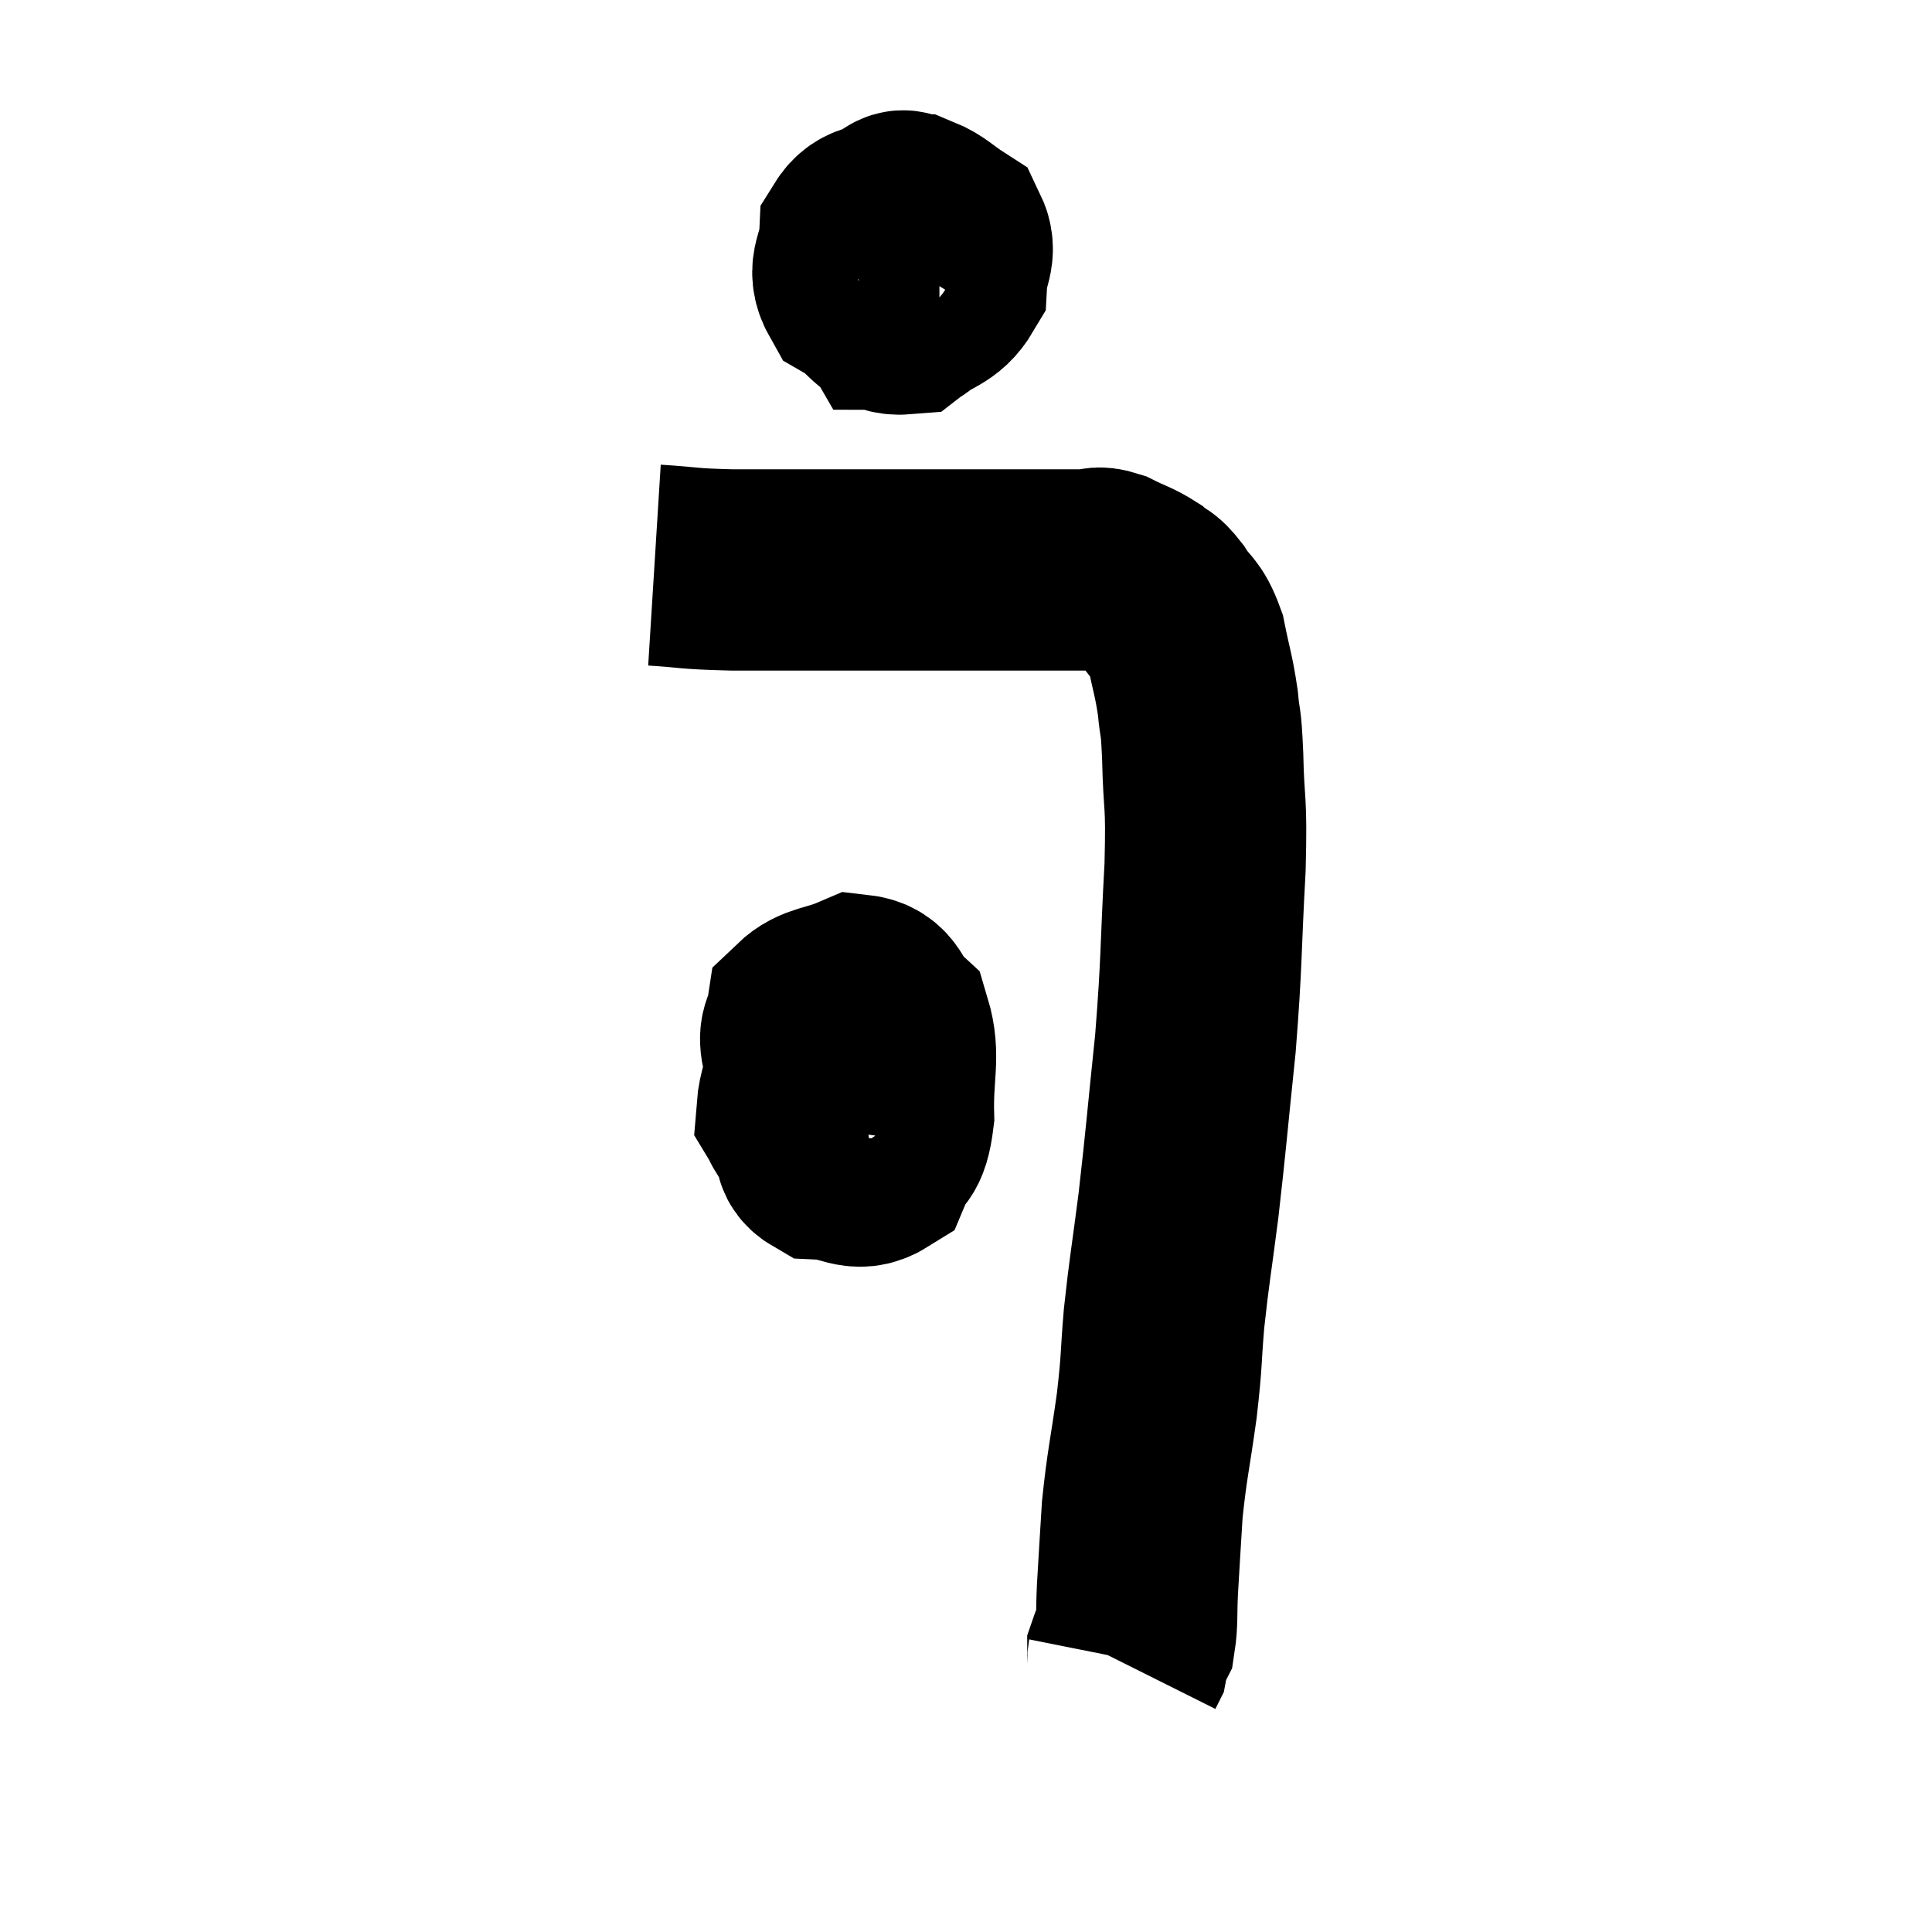 <svg width="48" height="48" viewBox="0 0 48 48" xmlns="http://www.w3.org/2000/svg"><path d="M 16.26 14.04 C 17.22 14.1, 16.995 14.13, 18.18 14.16 C 19.59 14.16, 19.545 14.16, 21 14.16 C 22.5 14.16, 22.755 14.16, 24 14.16 C 24.99 14.16, 25.215 14.16, 25.98 14.16 C 26.52 14.16, 26.67 14.16, 27.06 14.16 C 27.3 14.16, 27.21 14.055, 27.54 14.16 C 27.96 14.37, 28.05 14.37, 28.38 14.58 C 28.62 14.79, 28.59 14.655, 28.86 15 C 29.16 15.48, 29.235 15.345, 29.46 15.96 C 29.61 16.71, 29.655 16.755, 29.76 17.46 C 29.82 18.12, 29.835 17.76, 29.88 18.78 C 29.91 20.16, 29.985 19.755, 29.94 21.54 C 29.82 23.73, 29.865 23.82, 29.7 25.92 C 29.49 27.93, 29.475 28.23, 29.28 29.94 C 29.1 31.35, 29.055 31.515, 28.92 32.76 C 28.83 33.84, 28.875 33.735, 28.74 34.92 C 28.56 36.21, 28.5 36.36, 28.38 37.5 C 28.32 38.49, 28.305 38.685, 28.26 39.48 C 28.23 40.08, 28.26 40.29, 28.2 40.68 C 28.11 40.86, 28.065 40.905, 28.02 41.04 C 28.02 41.13, 28.035 41.145, 28.02 41.22 L 27.96 41.34" fill="none" stroke="black" stroke-width="5"></path><path d="M 23.34 5.4 C 22.86 5.4, 22.875 5.28, 22.38 5.4 C 21.87 5.64, 21.63 5.445, 21.36 5.88 C 21.33 6.51, 21.03 6.66, 21.3 7.14 C 21.87 7.47, 21.885 7.845, 22.44 7.8 C 22.98 7.38, 23.235 7.44, 23.52 6.96 C 23.55 6.42, 23.775 6.285, 23.58 5.88 C 23.16 5.61, 23.07 5.475, 22.74 5.34 C 22.5 5.34, 22.5 5.115, 22.26 5.34 C 22.02 5.79, 21.81 5.655, 21.78 6.24 C 21.96 6.96, 21.93 7.32, 22.14 7.68 C 22.38 7.68, 22.38 7.89, 22.62 7.68 C 22.86 7.26, 22.98 7.125, 23.1 6.84 C 23.1 6.69, 23.145 6.645, 23.1 6.54 C 23.01 6.48, 22.965 6.45, 22.92 6.42 C 22.92 6.42, 22.92 6.42, 22.92 6.42 C 22.92 6.42, 22.92 6.42, 22.92 6.42 C 22.92 6.42, 22.92 6.42, 22.92 6.42 L 22.92 6.42" fill="none" stroke="black" stroke-width="5"></path><path d="M 21.42 26.46 C 21.09 26.49, 21.045 26.13, 20.76 26.52 C 20.52 27.27, 20.355 27.45, 20.28 28.02 C 20.37 28.41, 20.1 28.59, 20.46 28.8 C 21.09 28.83, 21.285 29.13, 21.72 28.86 C 21.96 28.29, 22.095 28.56, 22.2 27.72 C 22.17 26.61, 22.365 26.25, 22.14 25.5 C 21.72 25.11, 21.825 24.78, 21.3 24.72 C 20.67 24.99, 20.385 24.93, 20.04 25.26 C 19.98 25.65, 19.83 25.605, 19.92 26.04 C 20.16 26.52, 20.04 26.715, 20.4 27 C 20.88 27.09, 21 27.18, 21.36 27.18 C 21.6 27.09, 21.69 27.27, 21.84 27 C 21.9 26.55, 22.005 26.4, 21.96 26.1 C 21.81 25.95, 22.125 25.74, 21.66 25.8 C 20.88 26.07, 20.565 25.89, 20.1 26.34 C 19.95 26.97, 19.83 27.21, 19.8 27.6 C 19.89 27.75, 19.89 27.81, 19.98 27.9 L 20.16 27.96" fill="none" stroke="black" stroke-width="5"></path></svg>